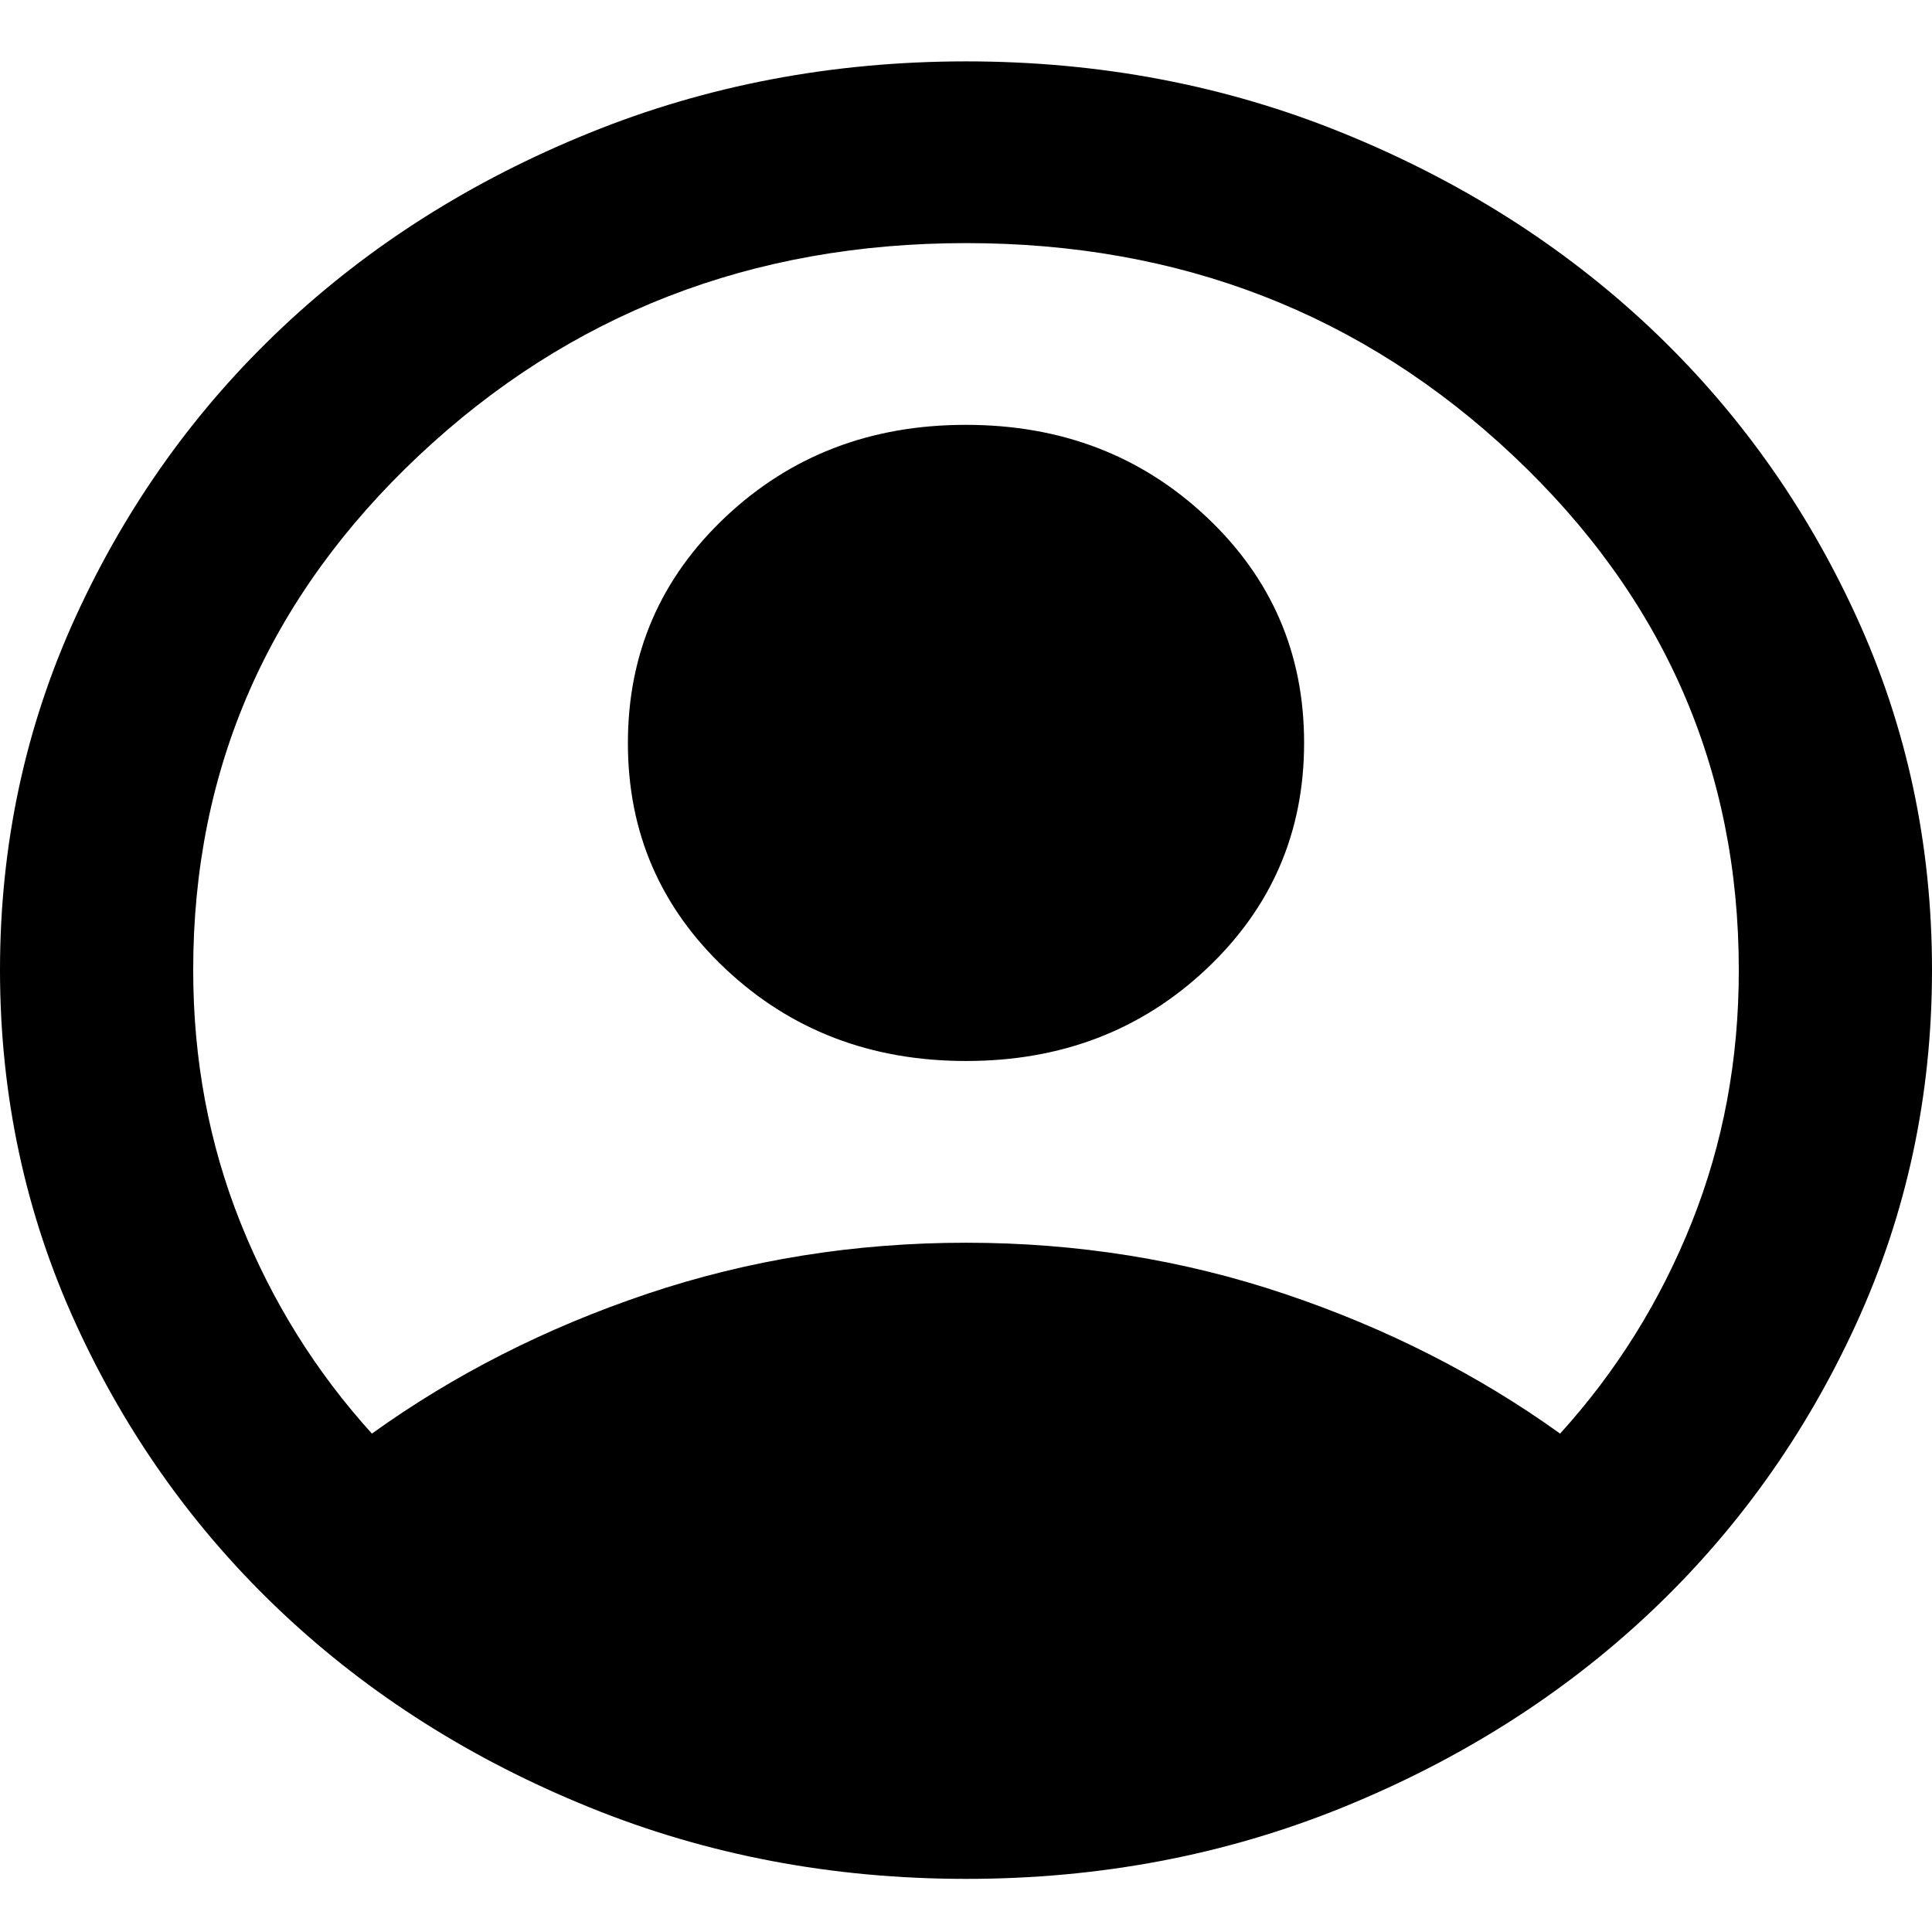 <svg width="30" height="30" viewBox="0 0 30 30" fill="none" xmlns="http://www.w3.org/2000/svg">
<path d="M5.775 22.261C7.05 21.344 8.475 20.62 10.05 20.09C11.625 19.561 13.275 19.297 15 19.297C16.725 19.297 18.375 19.562 19.95 20.092C21.525 20.622 22.95 21.345 24.225 22.261C25.1 21.297 25.782 20.203 26.27 18.98C26.758 17.757 27.001 16.452 27 15.064C27 11.936 25.831 9.272 23.494 7.073C21.157 4.873 18.326 3.774 15 3.775C11.675 3.775 8.844 4.874 6.505 7.073C4.168 9.271 2.999 11.935 3 15.064C3 16.452 3.244 17.757 3.732 18.98C4.22 20.203 4.901 21.297 5.775 22.261ZM15 16.475C13.525 16.475 12.281 15.999 11.268 15.047C10.255 14.095 9.749 12.925 9.75 11.536C9.75 10.149 10.256 8.978 11.268 8.025C12.28 7.072 13.524 6.596 15 6.597C16.475 6.597 17.719 7.073 18.732 8.025C19.745 8.977 20.251 10.148 20.25 11.536C20.25 12.924 19.744 14.094 18.732 15.047C17.72 16 16.476 16.476 15 16.475ZM15 29.175C12.925 29.175 10.975 28.805 9.15 28.063C7.325 27.322 5.737 26.317 4.388 25.048C3.038 23.778 1.969 22.284 1.182 20.567C0.395 18.851 0.001 17.016 0 15.064C0 13.112 0.394 11.277 1.182 9.561C1.97 7.844 3.038 6.35 4.388 5.08C5.737 3.81 7.325 2.805 9.15 2.065C10.975 1.324 12.925 0.954 15 0.953C17.075 0.953 19.025 1.323 20.85 2.065C22.675 2.806 24.262 3.811 25.613 5.08C26.962 6.35 28.032 7.844 28.82 9.561C29.608 11.277 30.001 13.112 30 15.064C30 17.016 29.606 18.851 28.818 20.567C28.03 22.284 26.962 23.778 25.613 25.048C24.262 26.318 22.675 27.323 20.85 28.065C19.025 28.806 17.075 29.176 15 29.175Z" fill="black"/>
</svg>
